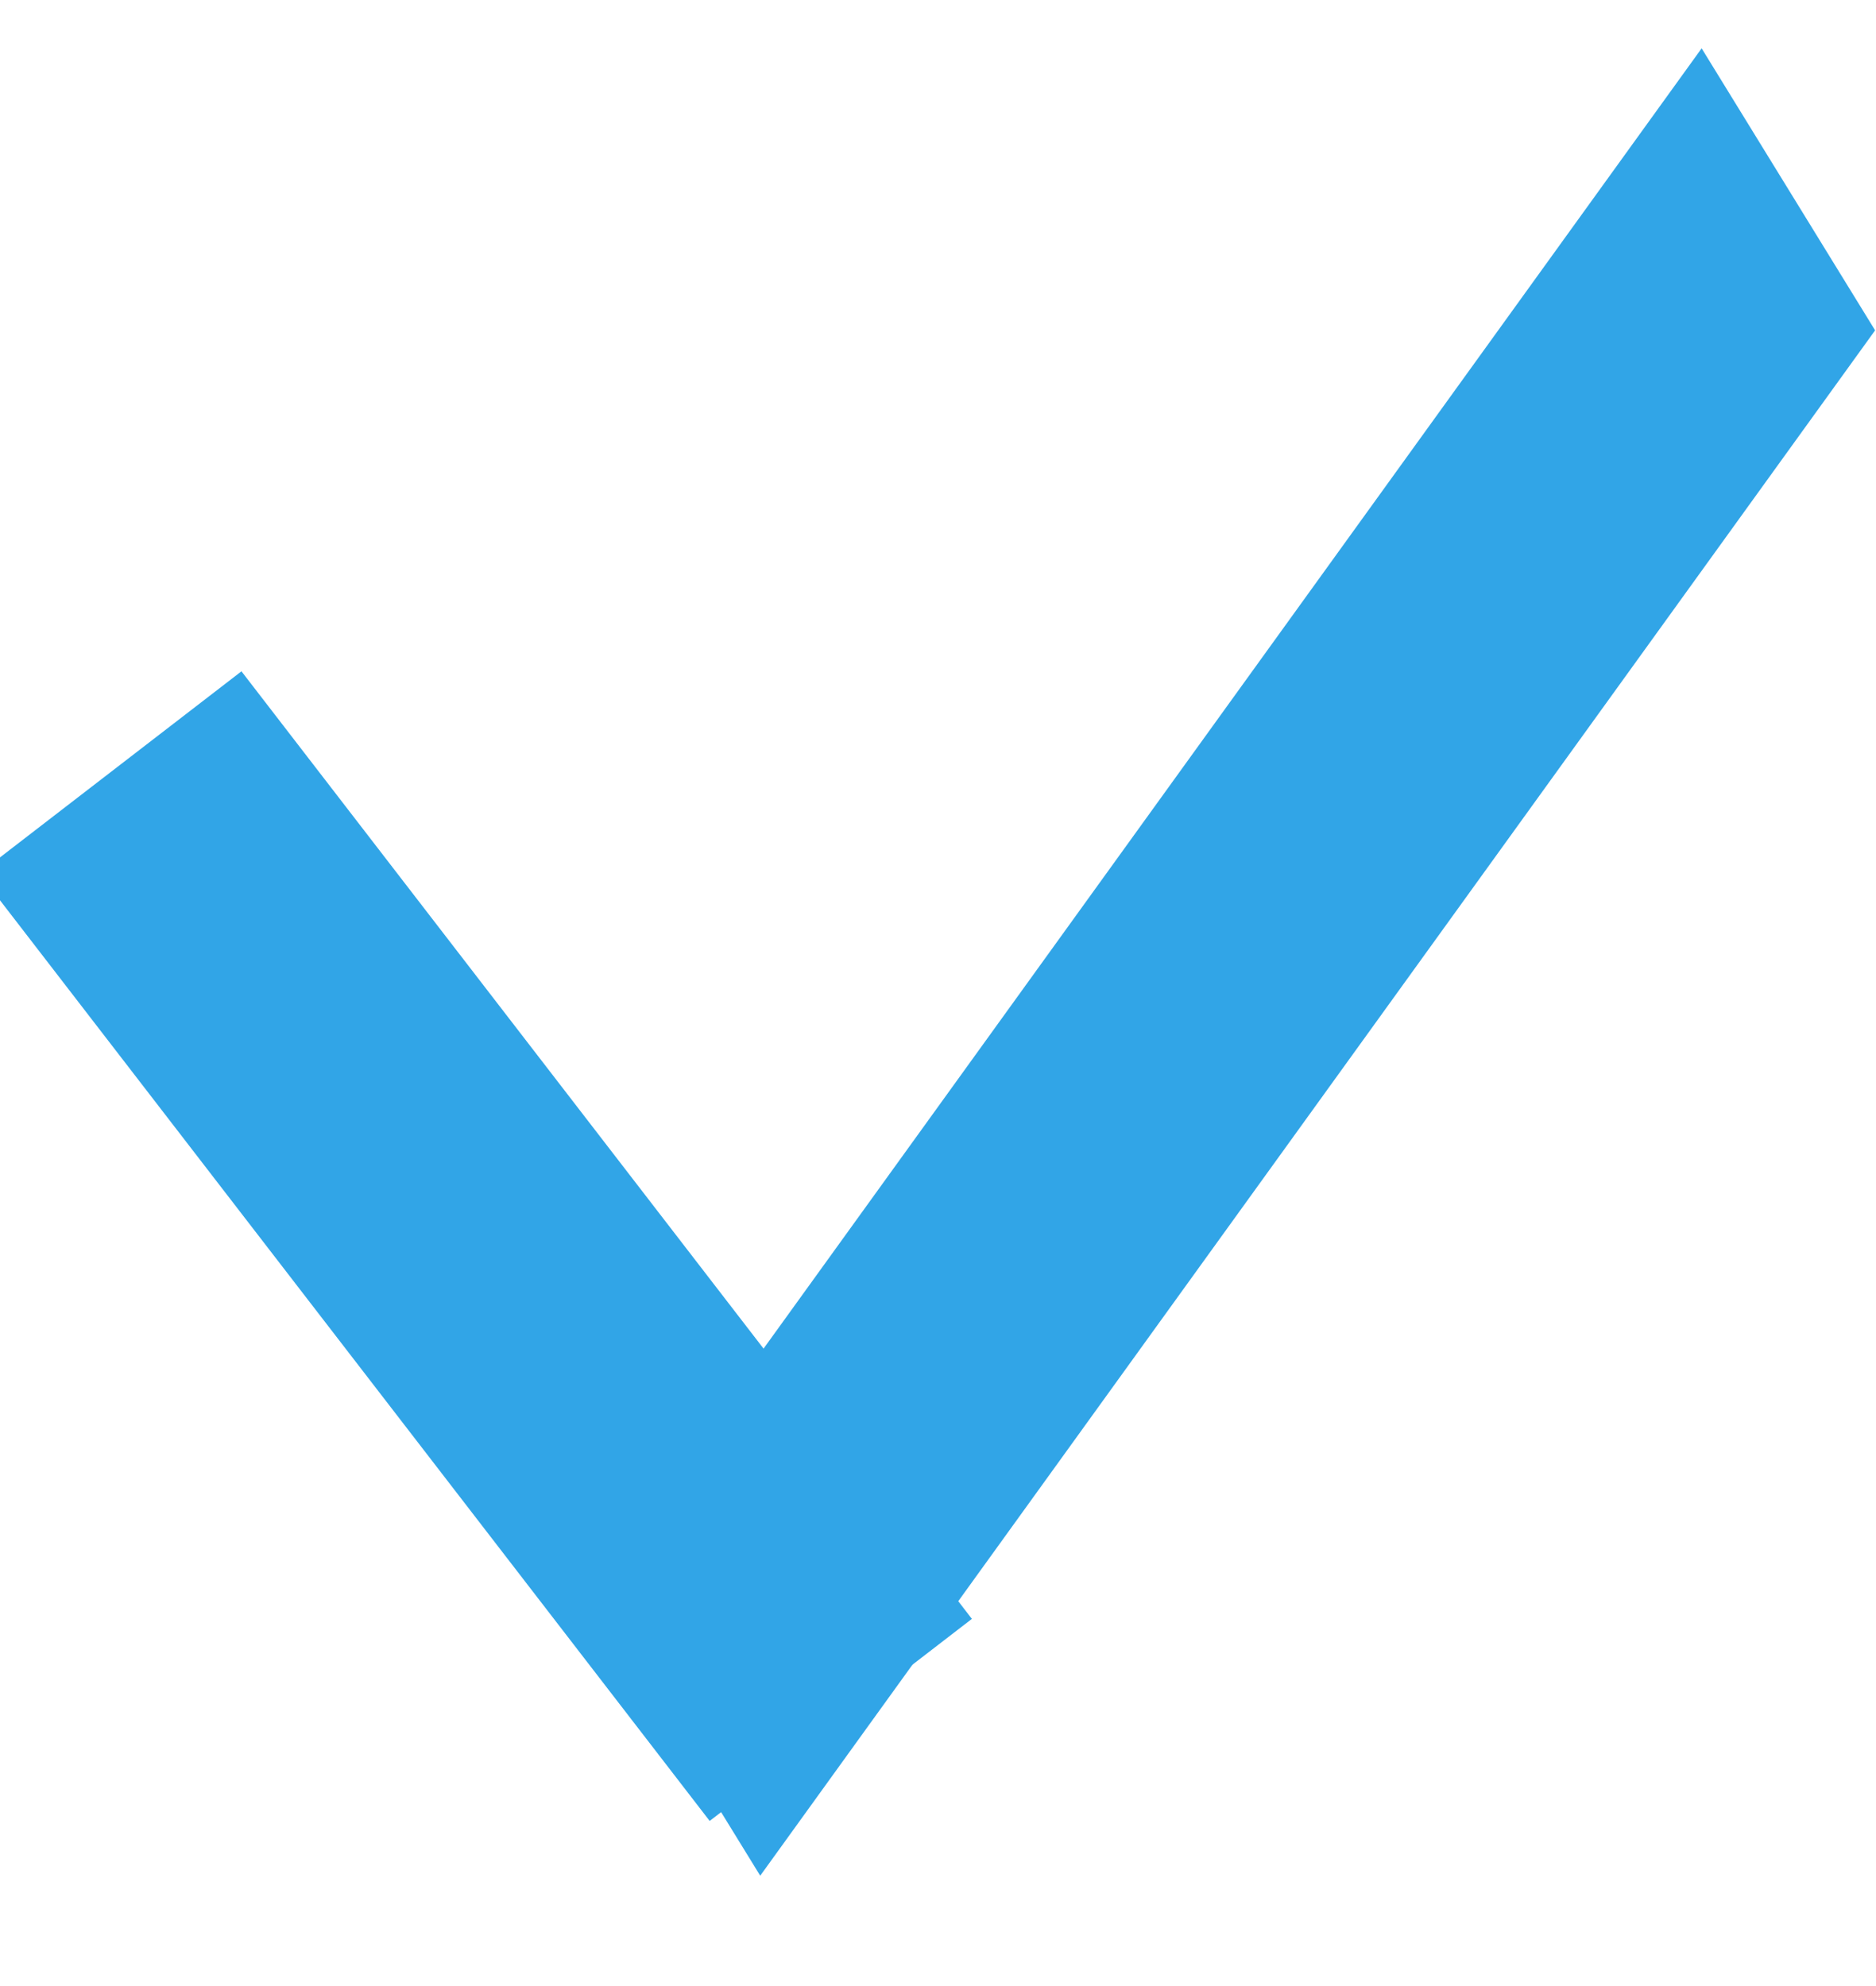 <svg width="17" height="18" viewBox="0 0 17 18" fill="none" xmlns="http://www.w3.org/2000/svg">
<path d="M1 7L7.619 15.588" stroke="#31A5E7" stroke-width="3"/>
<line y1="-1.5" x2="17.27" y2="-1.5" transform="matrix(0.585 -0.811 0.524 0.852 6.889 17)" stroke="#31A5E7" stroke-width="3"/>
</svg>
